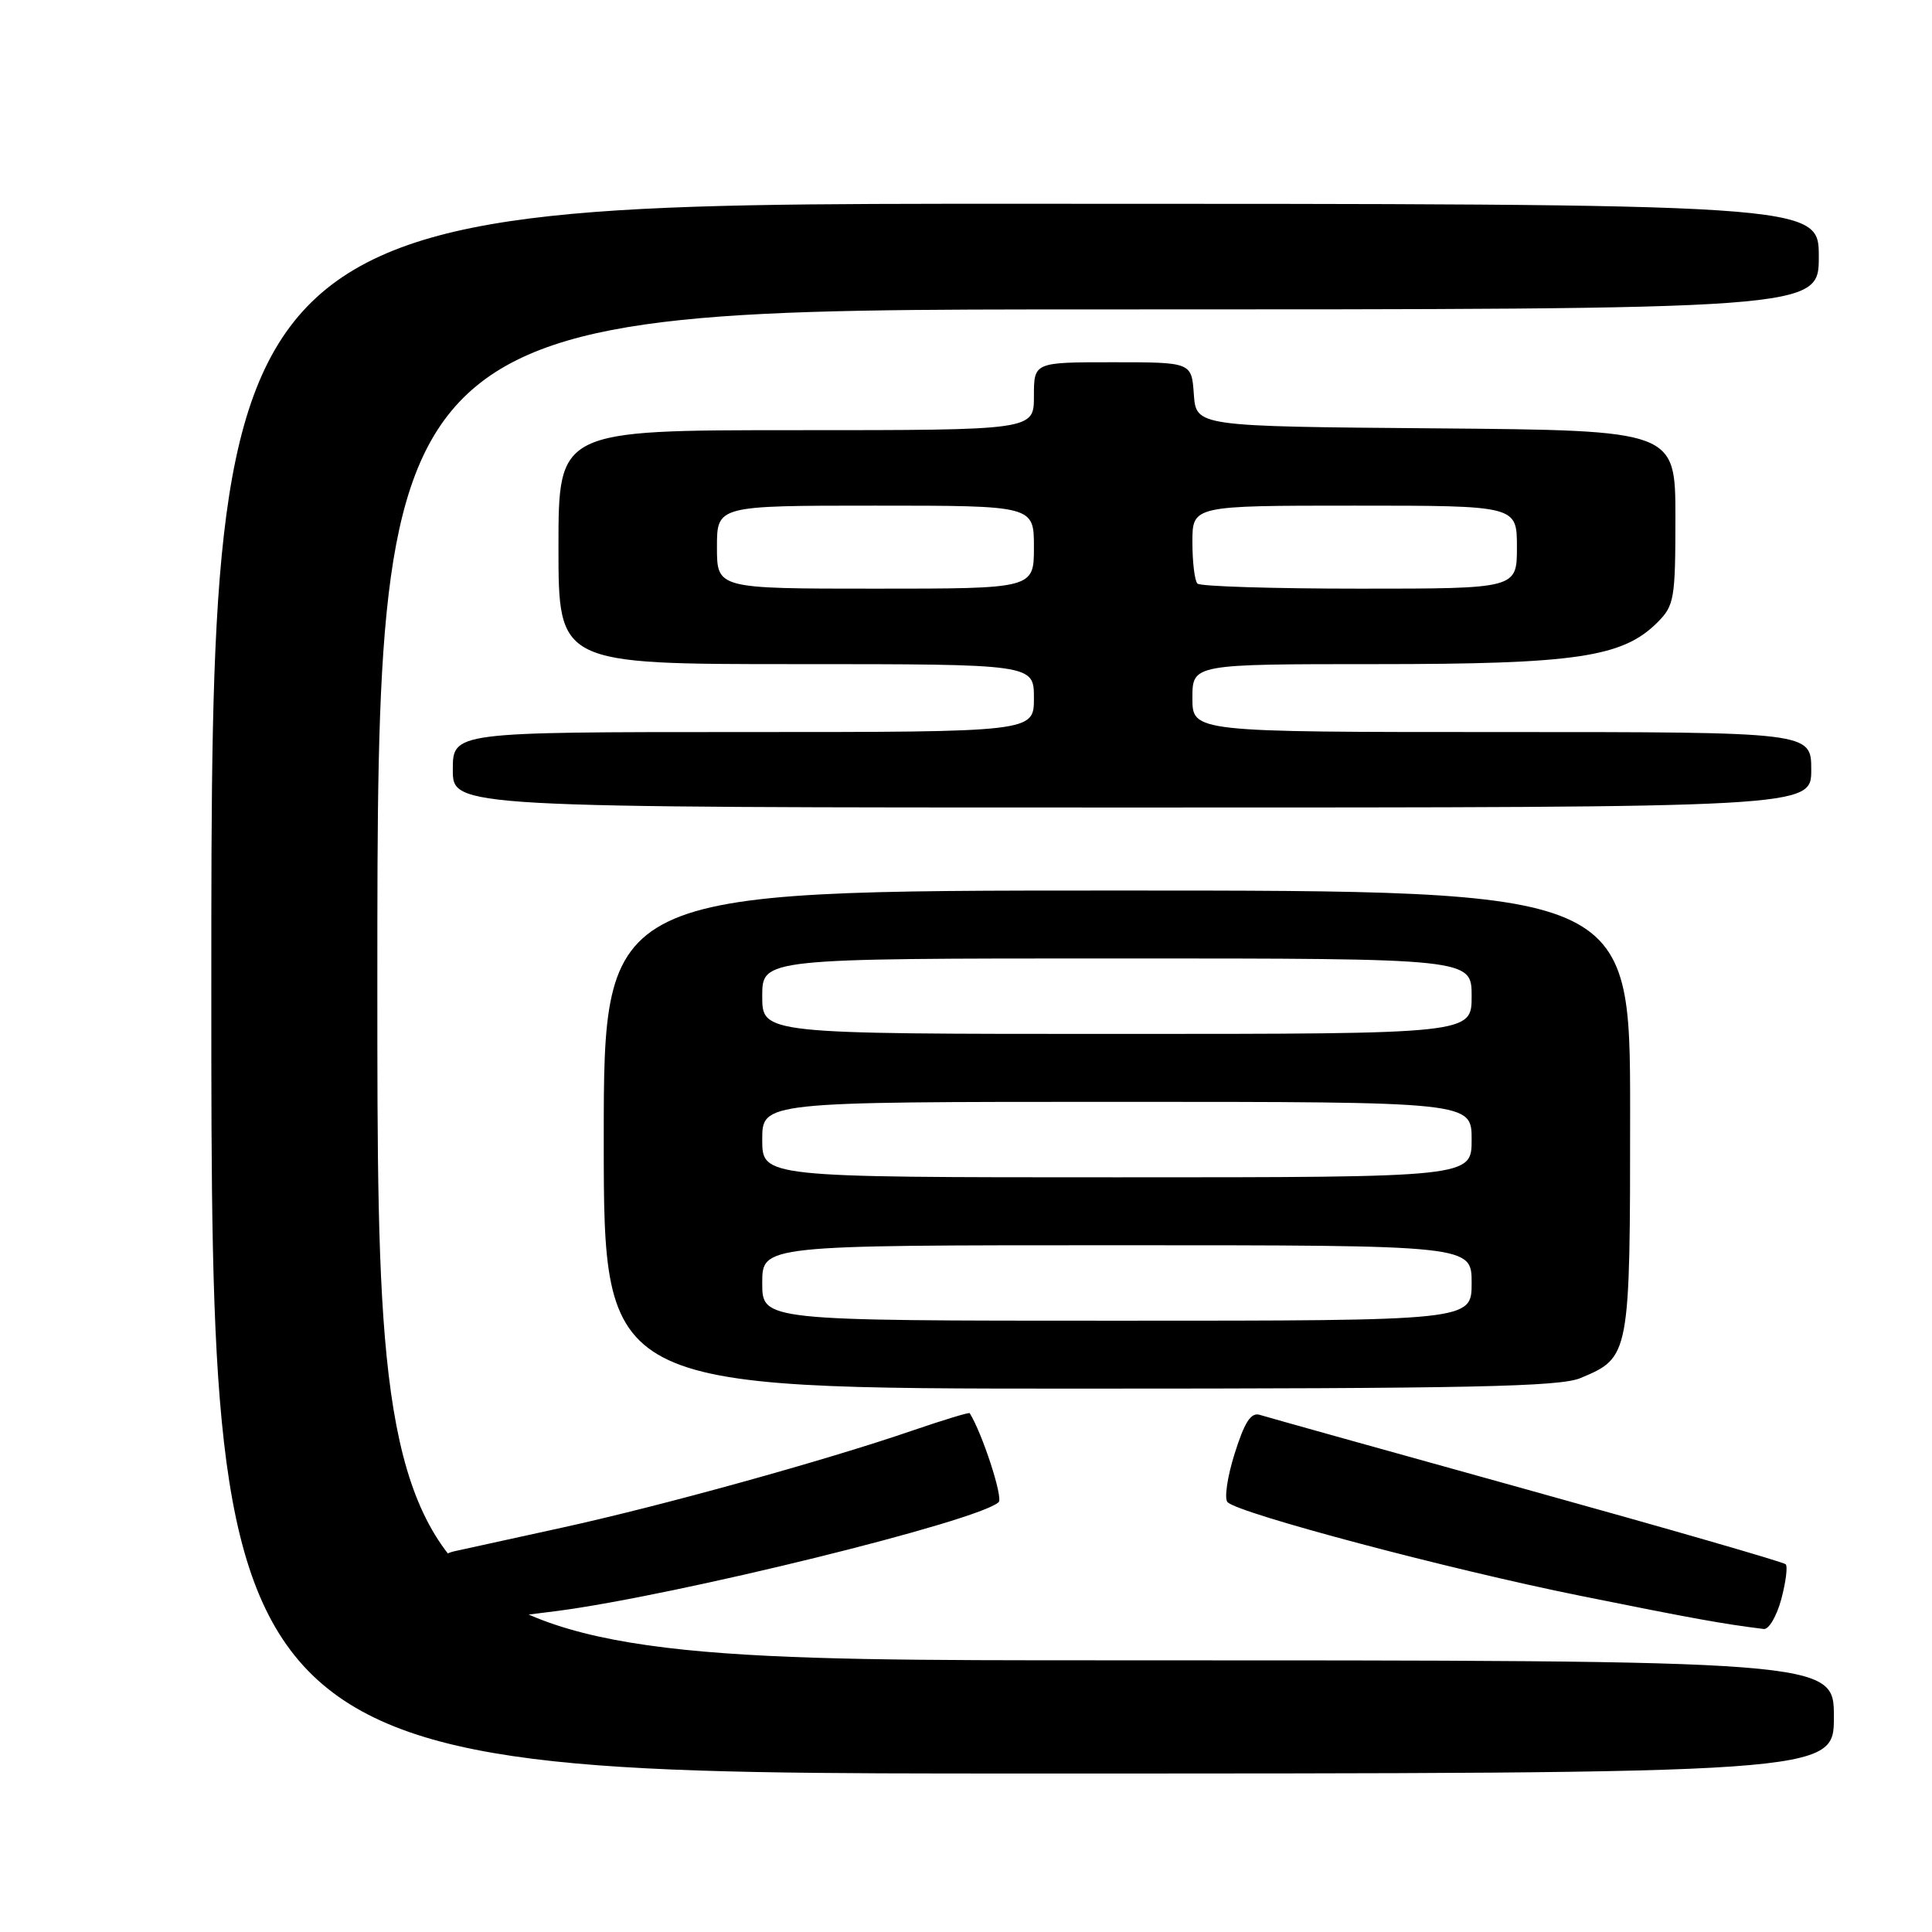 <?xml version="1.0" encoding="UTF-8" standalone="no"?>
<!DOCTYPE svg PUBLIC "-//W3C//DTD SVG 1.1//EN" "http://www.w3.org/Graphics/SVG/1.1/DTD/svg11.dtd" >
<svg xmlns="http://www.w3.org/2000/svg" xmlns:xlink="http://www.w3.org/1999/xlink" version="1.1" viewBox="0 0 256 256">
 <g >
 <path fill="currentColor"
d=" M 243.00 227.50 C 243.00 220.00 243.00 220.00 146.50 220.00 C 50.00 220.00 50.00 220.00 50.00 130.50 C 50.00 41.00 50.00 41.00 145.50 41.00 C 241.00 41.00 241.00 41.00 241.00 34.00 C 241.00 27.00 241.00 27.00 134.50 27.00 C 28.00 27.00 28.00 27.00 28.00 131.00 C 28.00 235.00 28.00 235.00 135.50 235.00 C 243.00 235.00 243.00 235.00 243.00 227.50 Z  M 236.03 211.90 C 236.63 209.64 236.90 207.56 236.61 207.27 C 236.32 206.98 220.88 202.52 202.29 197.36 C 183.71 192.20 167.80 187.75 166.94 187.48 C 165.76 187.11 164.93 188.39 163.60 192.60 C 162.62 195.70 162.20 198.60 162.66 199.05 C 164.19 200.56 192.06 207.96 209.40 211.45 C 224.40 214.48 228.30 215.18 233.71 215.85 C 234.38 215.93 235.42 214.15 236.03 211.90 Z  M 73.70 213.48 C 89.58 211.42 129.72 201.54 132.33 199.04 C 132.94 198.45 130.16 189.92 128.49 187.25 C 128.41 187.12 125.00 188.15 120.92 189.55 C 109.41 193.51 87.61 199.55 74.44 202.43 C 67.87 203.86 61.49 205.26 60.25 205.54 C 58.55 205.92 58.00 206.75 58.00 208.94 C 58.00 212.81 58.92 215.00 60.56 215.00 C 61.29 215.00 67.21 214.31 73.70 213.48 Z  M 209.40 182.61 C 215.98 179.86 216.00 179.75 216.00 147.28 C 216.00 118.00 216.00 118.00 148.00 118.00 C 80.00 118.00 80.00 118.00 80.00 151.00 C 80.00 184.00 80.00 184.00 143.03 184.00 C 194.68 184.00 206.67 183.75 209.40 182.61 Z  M 240.00 102.00 C 240.00 97.00 240.00 97.00 199.00 97.00 C 158.00 97.00 158.00 97.00 158.00 92.50 C 158.00 88.00 158.00 88.00 182.32 88.00 C 208.83 88.00 215.01 87.09 219.62 82.47 C 221.85 80.24 222.00 79.37 222.00 68.56 C 222.00 57.03 222.00 57.03 190.25 56.76 C 158.50 56.50 158.50 56.50 158.19 52.25 C 157.89 48.00 157.89 48.00 147.44 48.00 C 137.00 48.00 137.00 48.00 137.00 52.50 C 137.00 57.00 137.00 57.00 105.50 57.00 C 74.00 57.00 74.00 57.00 74.00 72.50 C 74.00 88.00 74.00 88.00 105.50 88.00 C 137.00 88.00 137.00 88.00 137.00 92.50 C 137.00 97.00 137.00 97.00 98.50 97.00 C 60.00 97.00 60.00 97.00 60.00 102.00 C 60.00 107.00 60.00 107.00 150.00 107.00 C 240.00 107.00 240.00 107.00 240.00 102.00 Z  M 101.00 170.00 C 101.00 165.00 101.00 165.00 148.00 165.00 C 195.00 165.00 195.00 165.00 195.00 170.00 C 195.00 175.00 195.00 175.00 148.00 175.00 C 101.00 175.00 101.00 175.00 101.00 170.00 Z  M 101.00 151.00 C 101.00 146.00 101.00 146.00 148.00 146.00 C 195.00 146.00 195.00 146.00 195.00 151.00 C 195.00 156.00 195.00 156.00 148.00 156.00 C 101.00 156.00 101.00 156.00 101.00 151.00 Z  M 101.00 132.00 C 101.00 127.00 101.00 127.00 148.00 127.00 C 195.00 127.00 195.00 127.00 195.00 132.00 C 195.00 137.00 195.00 137.00 148.00 137.00 C 101.00 137.00 101.00 137.00 101.00 132.00 Z  M 95.00 72.50 C 95.00 67.00 95.00 67.00 116.00 67.00 C 137.00 67.00 137.00 67.00 137.00 72.50 C 137.00 78.00 137.00 78.00 116.00 78.00 C 95.00 78.00 95.00 78.00 95.00 72.50 Z  M 158.67 77.33 C 158.30 76.97 158.00 74.49 158.00 71.83 C 158.00 67.00 158.00 67.00 179.50 67.00 C 201.00 67.00 201.00 67.00 201.00 72.50 C 201.00 78.00 201.00 78.00 180.17 78.00 C 168.71 78.00 159.03 77.70 158.67 77.33 Z "/>
</g>
</svg>